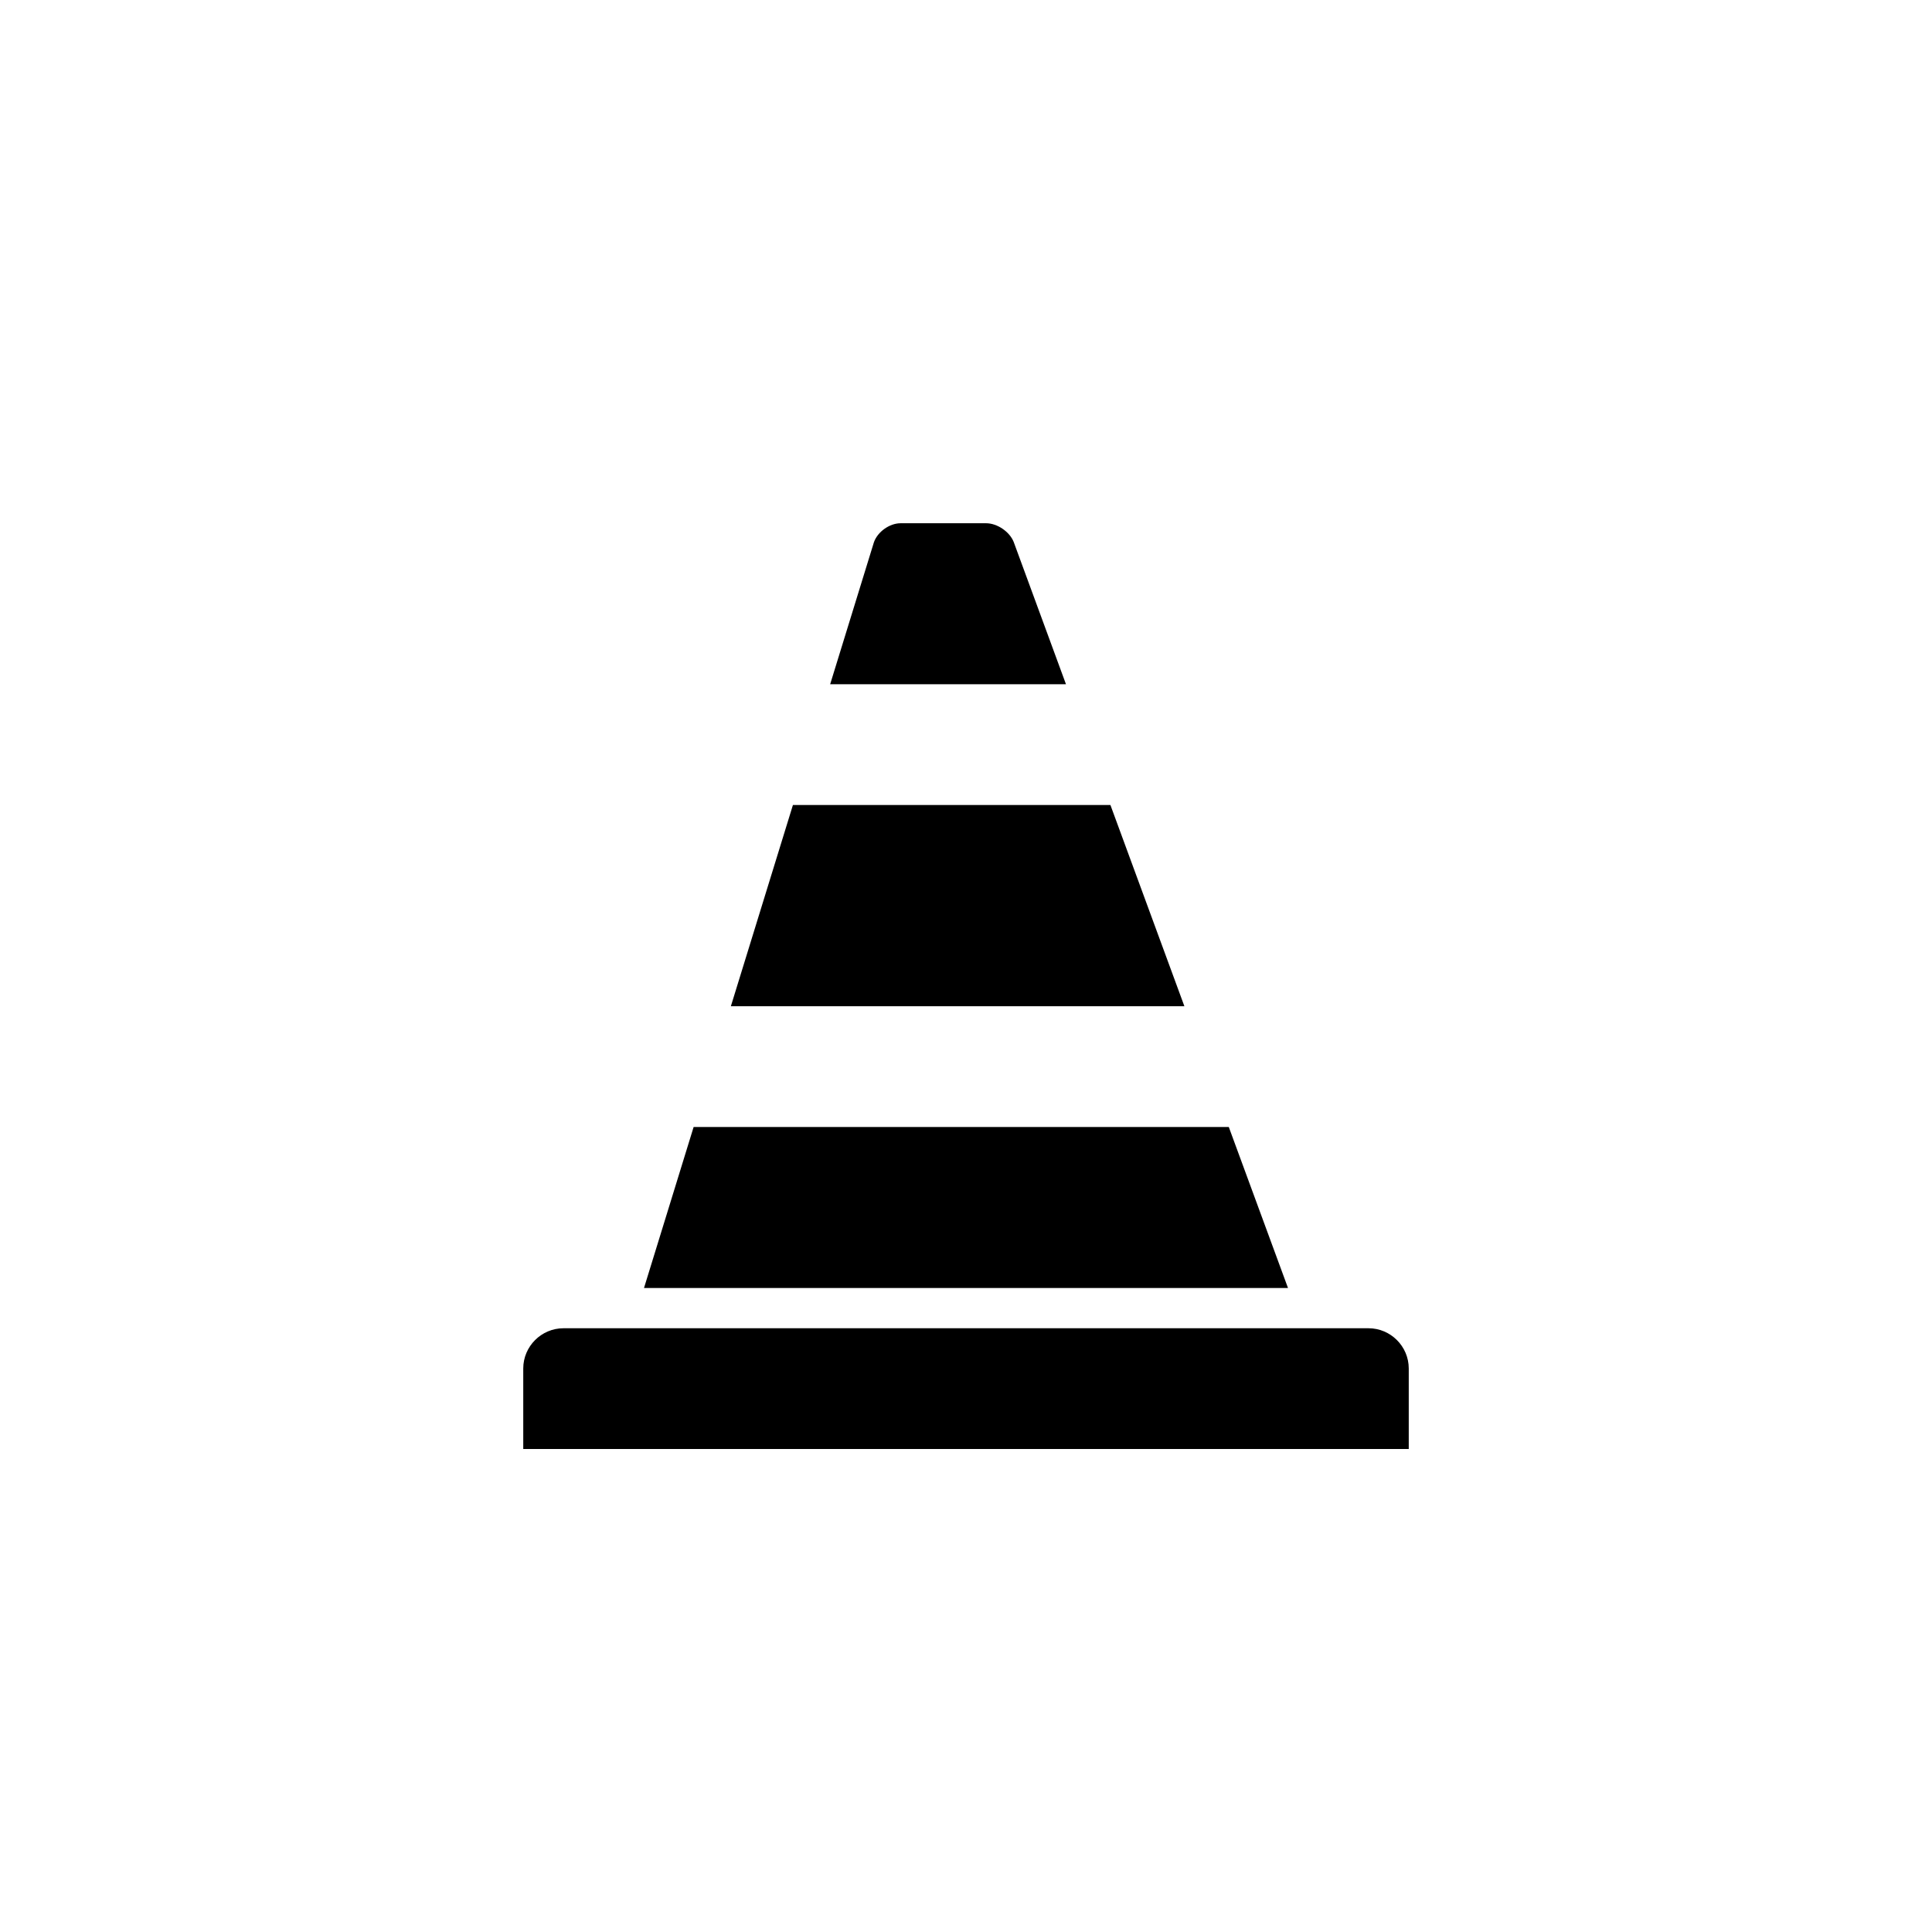 <?xml version="1.0" encoding="utf-8"?>
<!-- Generator: Adobe Illustrator 16.0.3, SVG Export Plug-In . SVG Version: 6.00 Build 0)  -->
<!DOCTYPE svg PUBLIC "-//W3C//DTD SVG 1.1//EN" "http://www.w3.org/Graphics/SVG/1.1/DTD/svg11.dtd">
<svg version="1.1" id="Ebene_1" xmlns="http://www.w3.org/2000/svg" xmlns:xlink="http://www.w3.org/1999/xlink" x="0px" y="0px"
	 width="48px" height="48px" viewBox="0 0 48 48" enable-background="new 0 0 48 48" xml:space="preserve">
<g id="glyphicons">
	<g id="construction-cone">
		<path d="M17.233,28h13.296L32,32H16L17.233,28z M34,33H14c-0.55,0-1,0.45-1,1v2h22v-2C35,33.45,34.55,33,34,33z M19.7,20l-1.542,5
			h11.268l-1.838-5H19.7z M26.484,17l-1.299-3.535C25.083,13.209,24.775,13,24.5,13h-2.125c-0.275,0-0.573,0.213-0.663,0.473
			L20.625,17H26.484z"/>
	</g>
</g>
<g id="Layer_2">
</g>
</svg>
